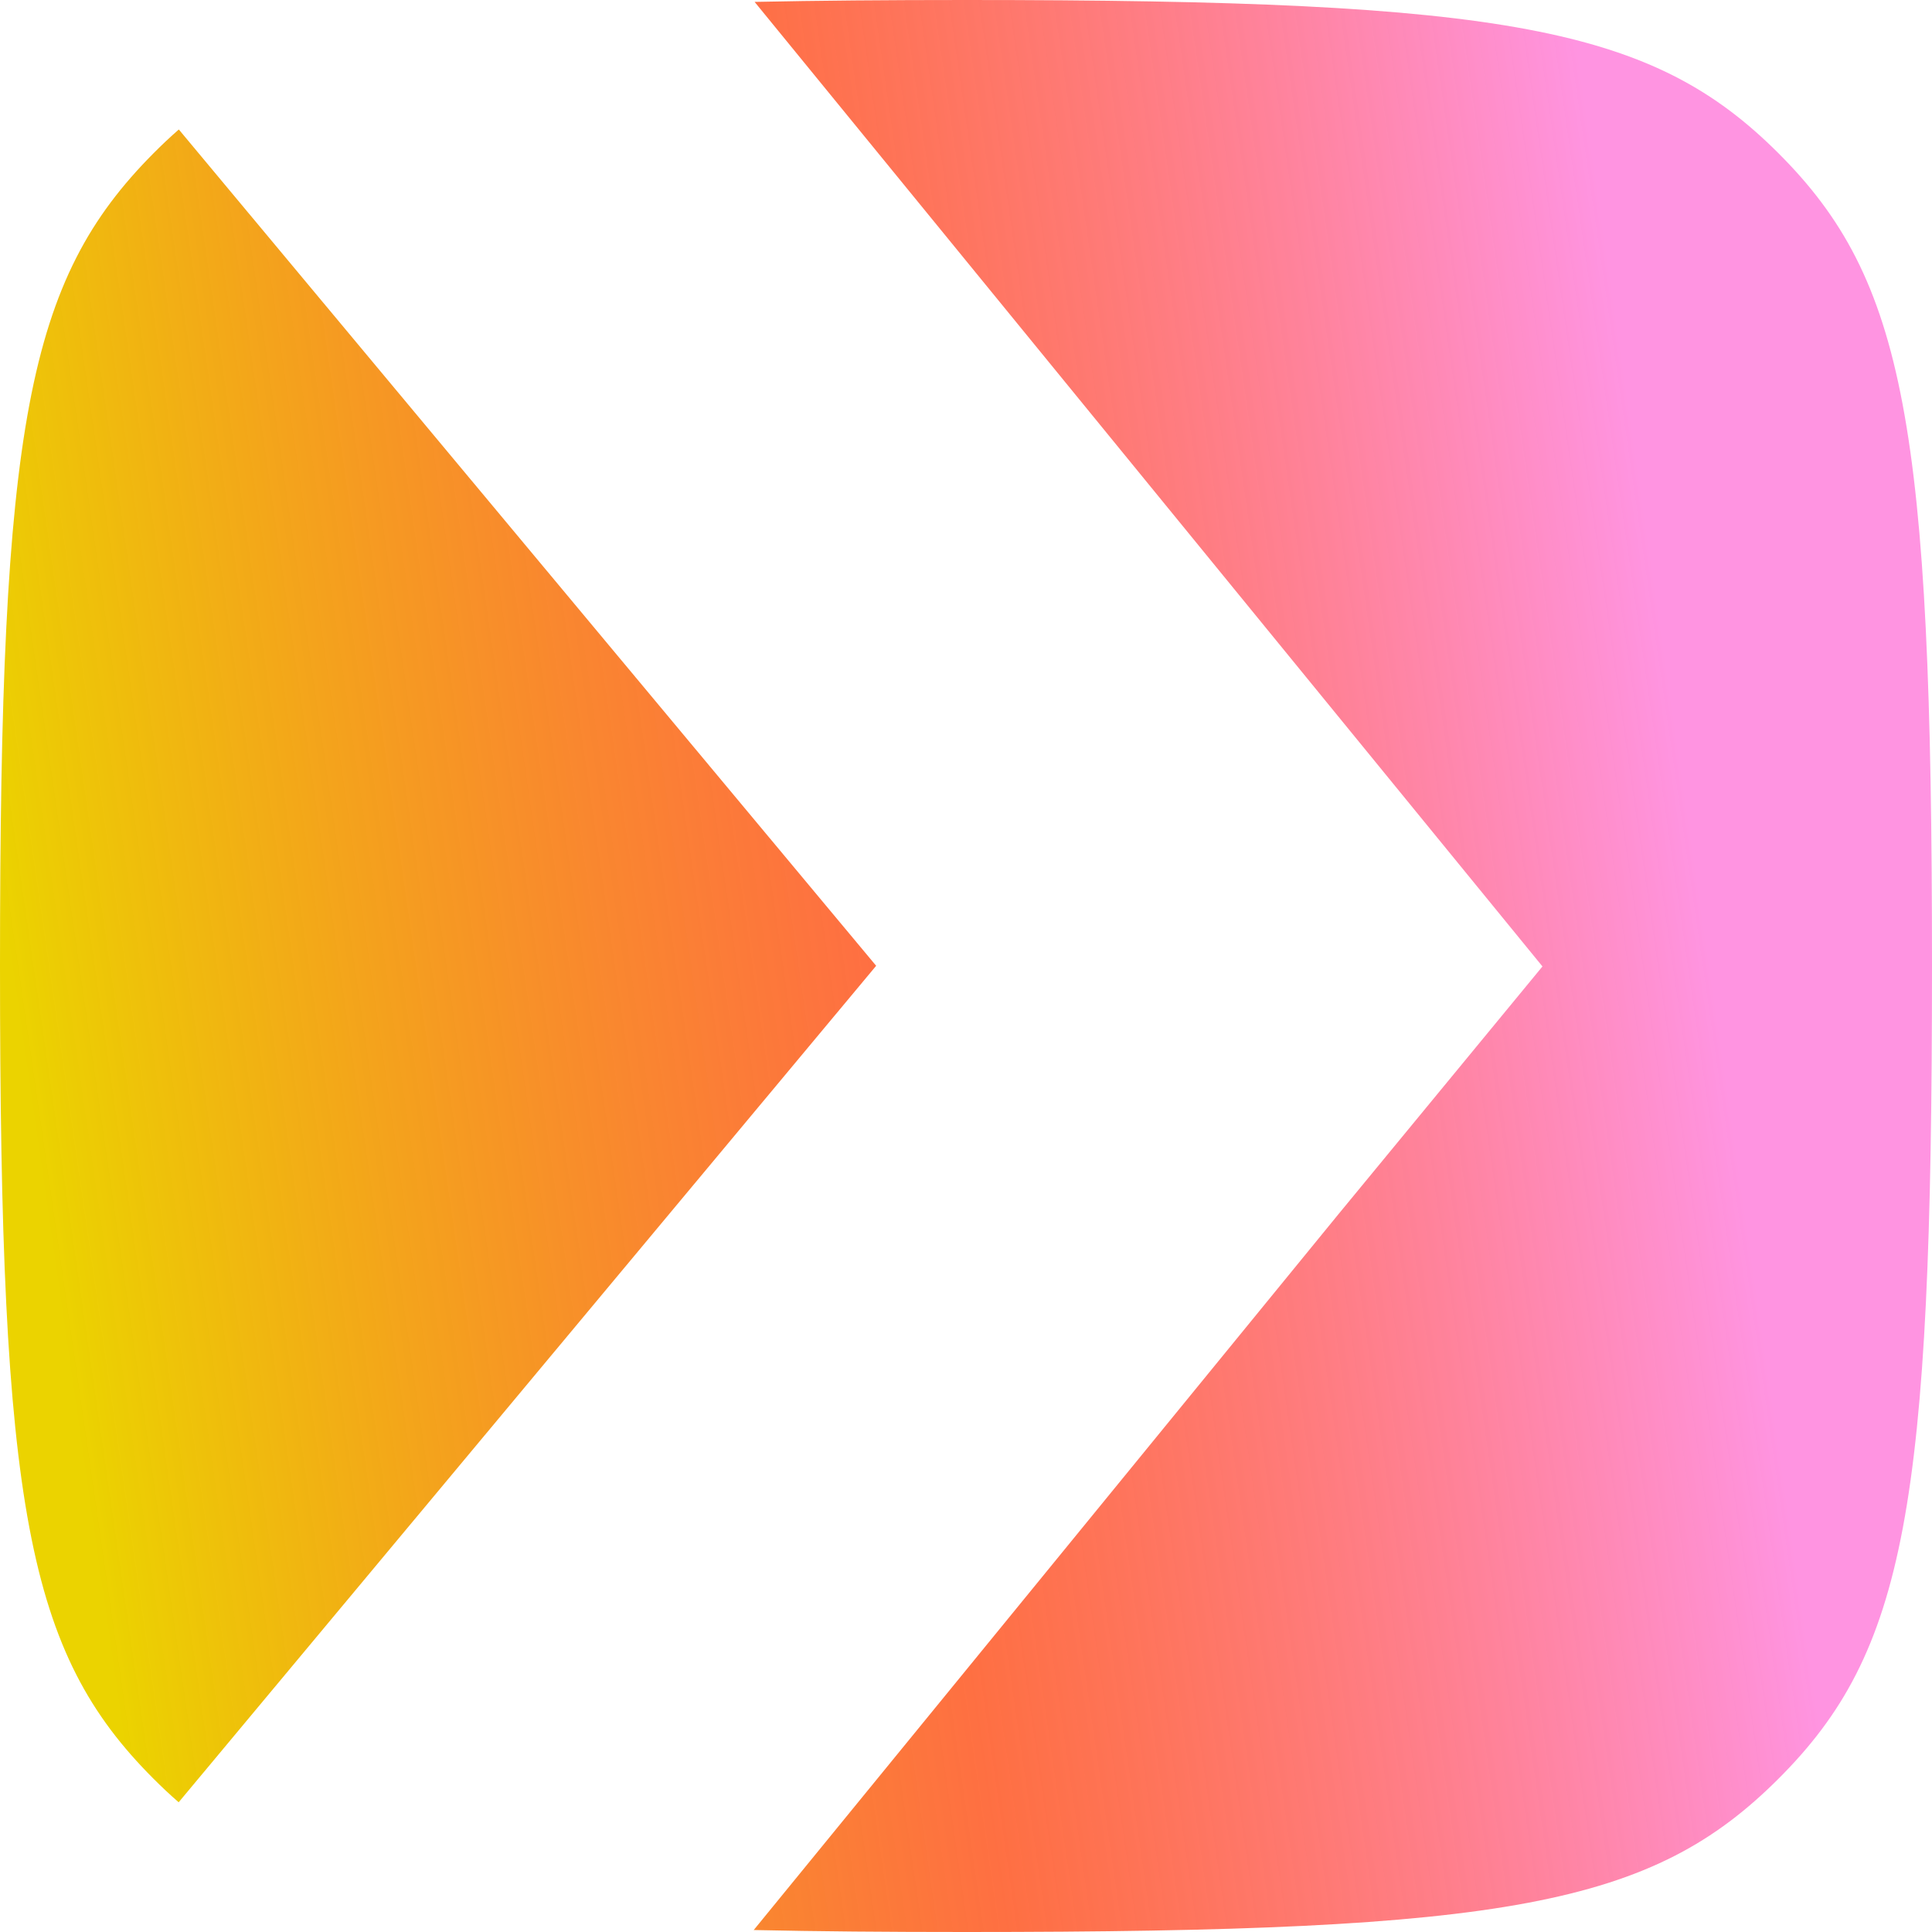 <svg width="48" height="48" viewBox="0 0 48 48" fill="none" xmlns="http://www.w3.org/2000/svg">
<path fill-rule="evenodd" clip-rule="evenodd" d="M38.322 24.011L33.255 30.164L18.726 47.951C20.295 47.986 22.043 48 24 48C37.44 48 41.038 47.341 44.189 44.189C47.341 41.038 48 37.44 48 24C48 10.56 47.321 6.943 44.189 3.811C41.057 0.679 37.44 0 24 0C22.052 0 20.311 0.014 18.748 0.047L38.322 24.011ZM4.443 3.217L21.768 23.995L4.439 44.777C4.226 44.592 4.017 44.396 3.811 44.189C0.679 41.057 0 37.44 0 24C0 10.56 0.679 6.962 3.811 3.811C4.018 3.602 4.228 3.404 4.443 3.217Z" fill="url(#paint0_linear_1_46)"/>
<defs>
<linearGradient id="paint0_linear_1_46" x1="2.4" y1="38.769" x2="43.758" y2="32.8" gradientUnits="userSpaceOnUse">
<stop stop-color="#EBD300"/>
<stop offset="0.505" stop-color="#FE470D" stop-opacity="0.78"/>
<stop offset="1" stop-color="#FF94E1"/>
</linearGradient>
</defs>
</svg>
